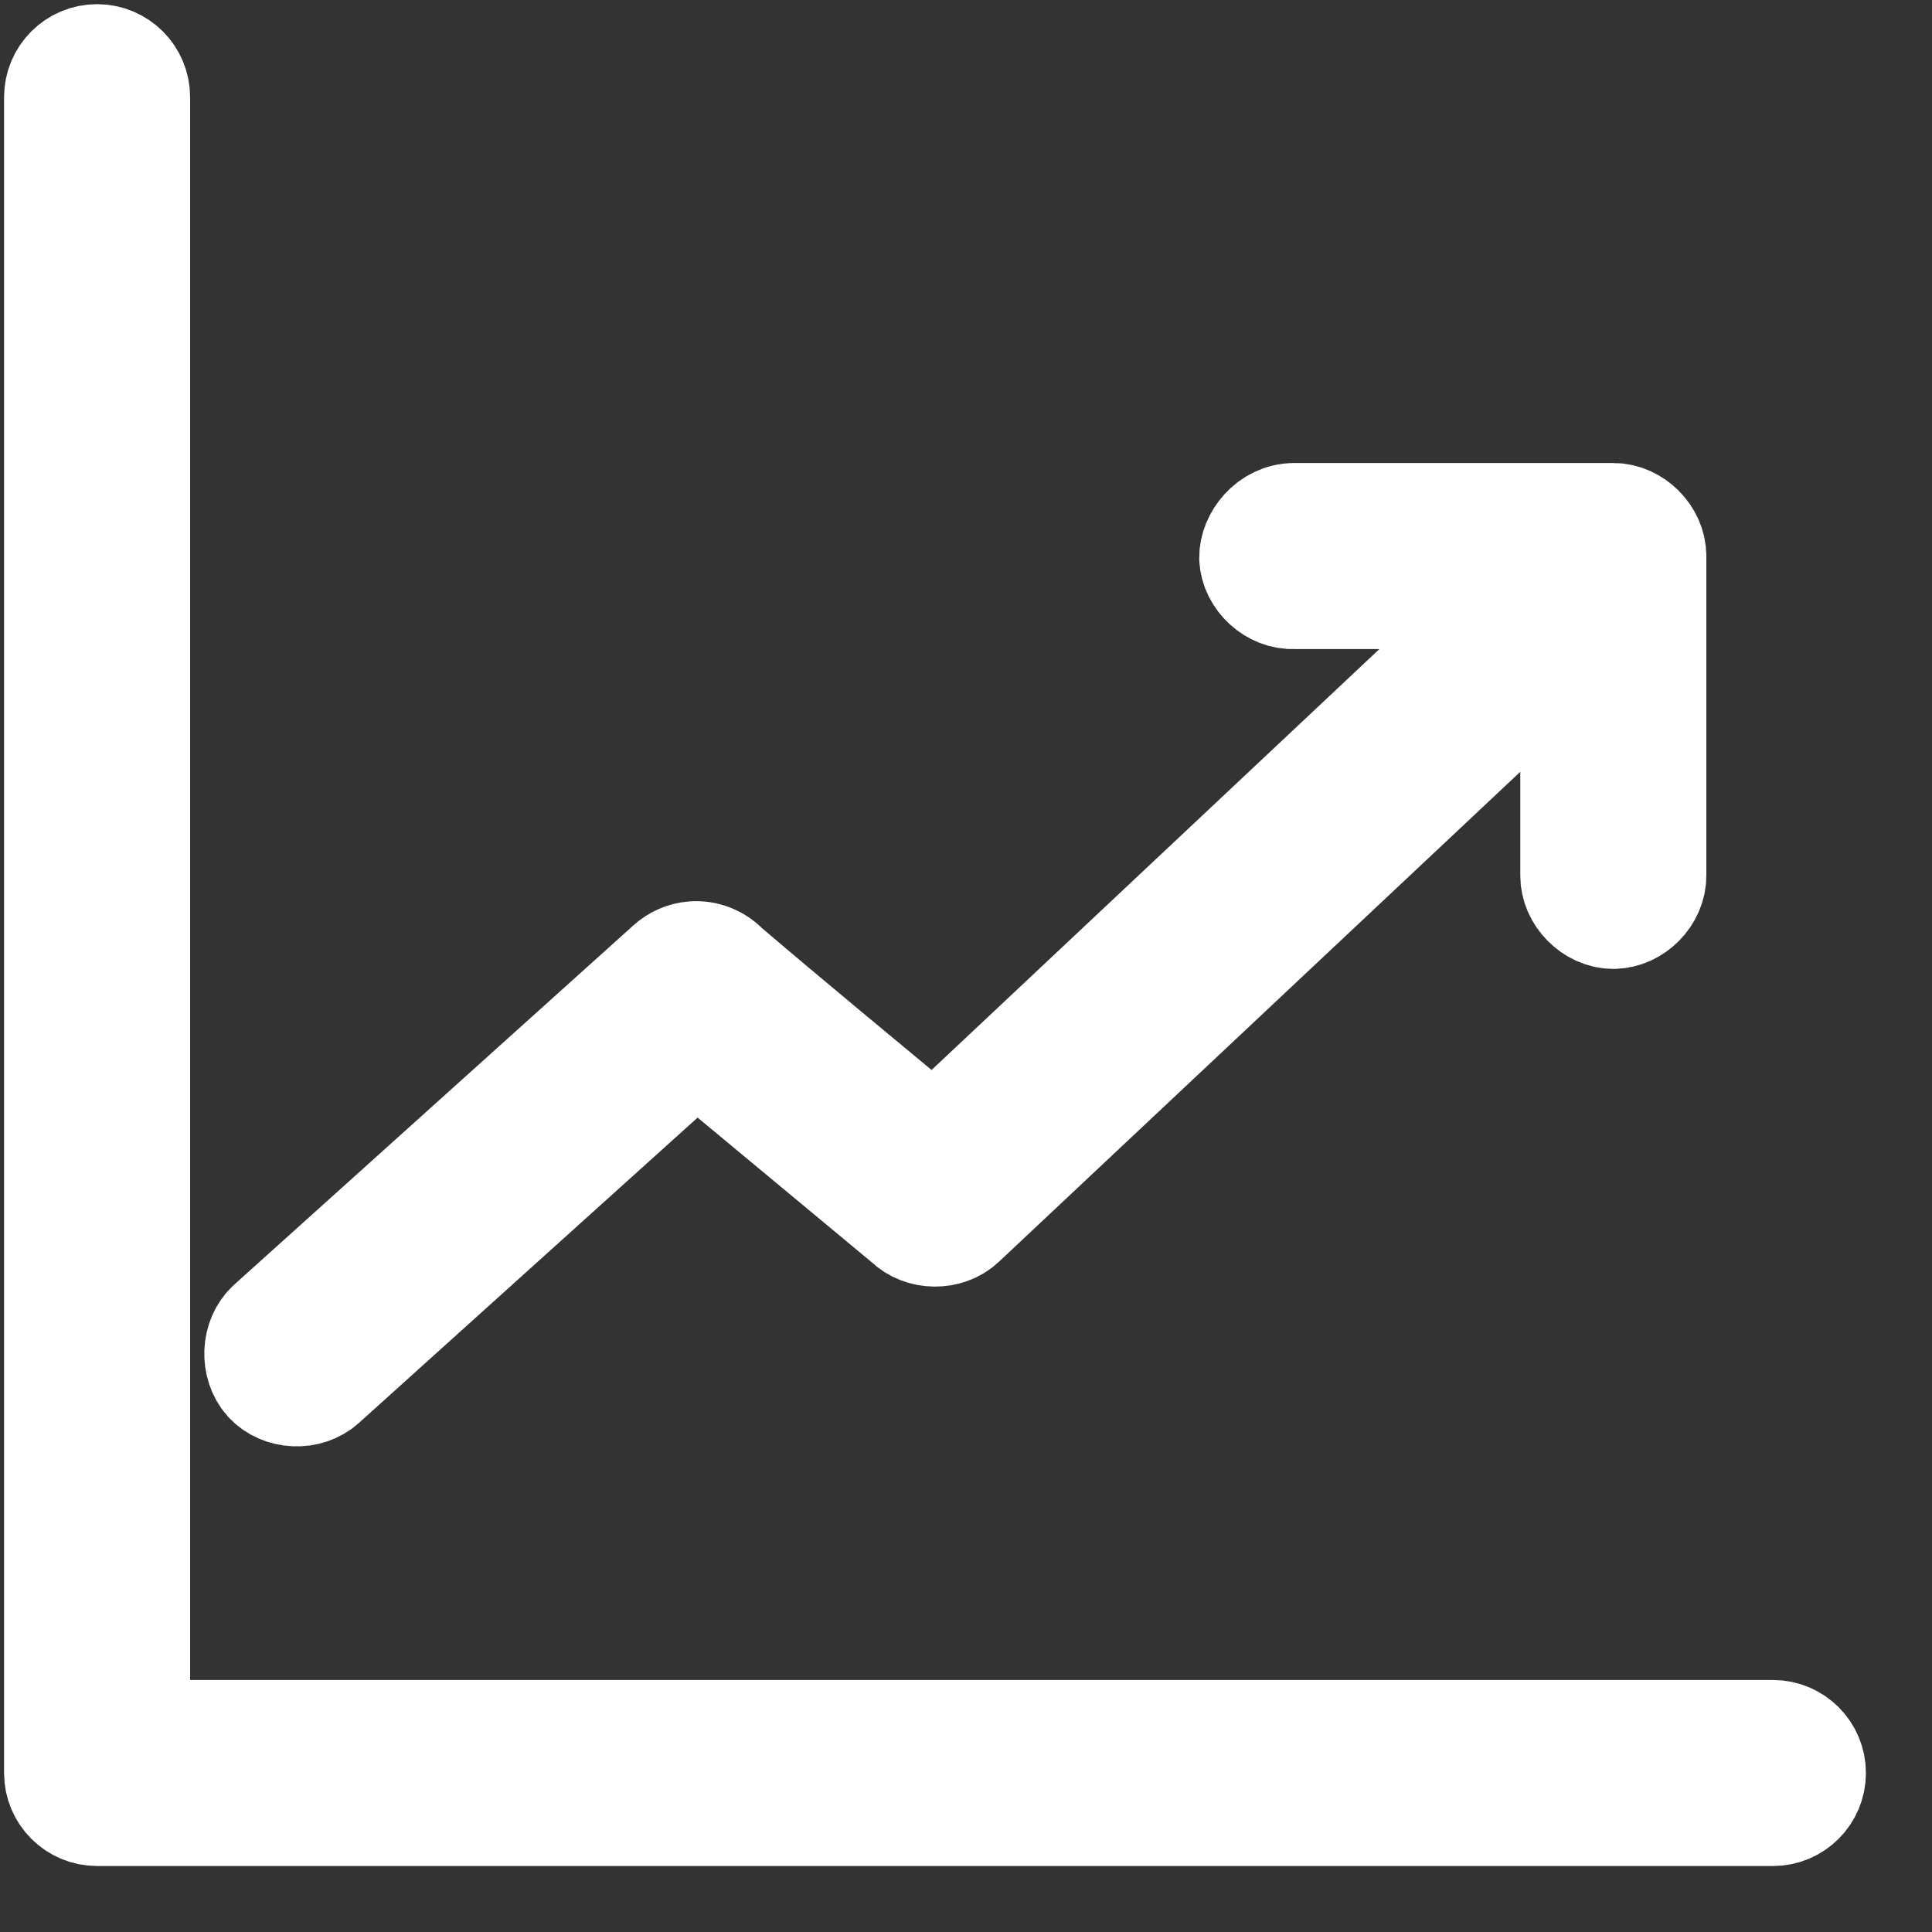 <?xml version="1.0" encoding="UTF-8" standalone="no"?>
<svg width="20px" height="20px" viewBox="0 0 20 20" version="1.1" xmlns="http://www.w3.org/2000/svg" xmlns:xlink="http://www.w3.org/1999/xlink">
    <rect x="0" y="0" width="20" height="20" fill="#333333" stroke="none"/>
    <!-- Generator: Sketch 41.2 (35397) - http://www.bohemiancoding.com/sketch -->
    <title>Icon - Volume - Unselected</title>
    <desc>Created with Sketch.</desc>
    <defs></defs>
    <g id="Jan-4" stroke="none" stroke-width="1" fill="none" fill-rule="evenodd">
        <g id="Icons" transform="translate(-225, -76)" stroke="#FFFFFF" stroke-width="1.1" fill="#FFFFFF">
            <g id="Icon---Volume---Unselected" transform="translate(225, 76)">
                <path d="M1.005,0.593 C0.777,0.593 0.592,0.778 0.592,1.006 L0.592,18.354 C0.592,18.582 0.777,18.767 1.005,18.767 L18.353,18.767 C18.581,18.767 18.766,18.582 18.766,18.354 C18.766,18.126 18.581,17.941 18.353,17.941 L1.418,17.941 L1.418,1.006 C1.418,0.778 1.233,0.593 1.005,0.593 Z M13.397,5.343 C13.139,5.345 12.962,5.578 12.964,5.776 C12.974,5.992 13.18,6.18 13.397,6.169 L15.668,6.169 L9.666,11.81 C8.913,11.184 8.15,10.555 7.511,10.009 C7.426,9.919 7.299,9.87 7.175,9.88 C7.082,9.887 6.992,9.926 6.923,9.99 L2.793,13.707 C2.632,13.853 2.622,14.134 2.767,14.295 C2.913,14.455 3.188,14.466 3.348,14.321 L7.207,10.842 L9.389,12.655 C9.539,12.804 9.809,12.807 9.963,12.662 L16.288,6.718 L16.288,9.061 C16.285,9.279 16.483,9.48 16.701,9.48 C16.919,9.48 17.117,9.279 17.114,9.061 L17.114,5.756 C17.114,5.54 16.917,5.343 16.701,5.343 L13.397,5.343 Z" id="Shape"></path>
            </g>
        </g>
    </g>
</svg>